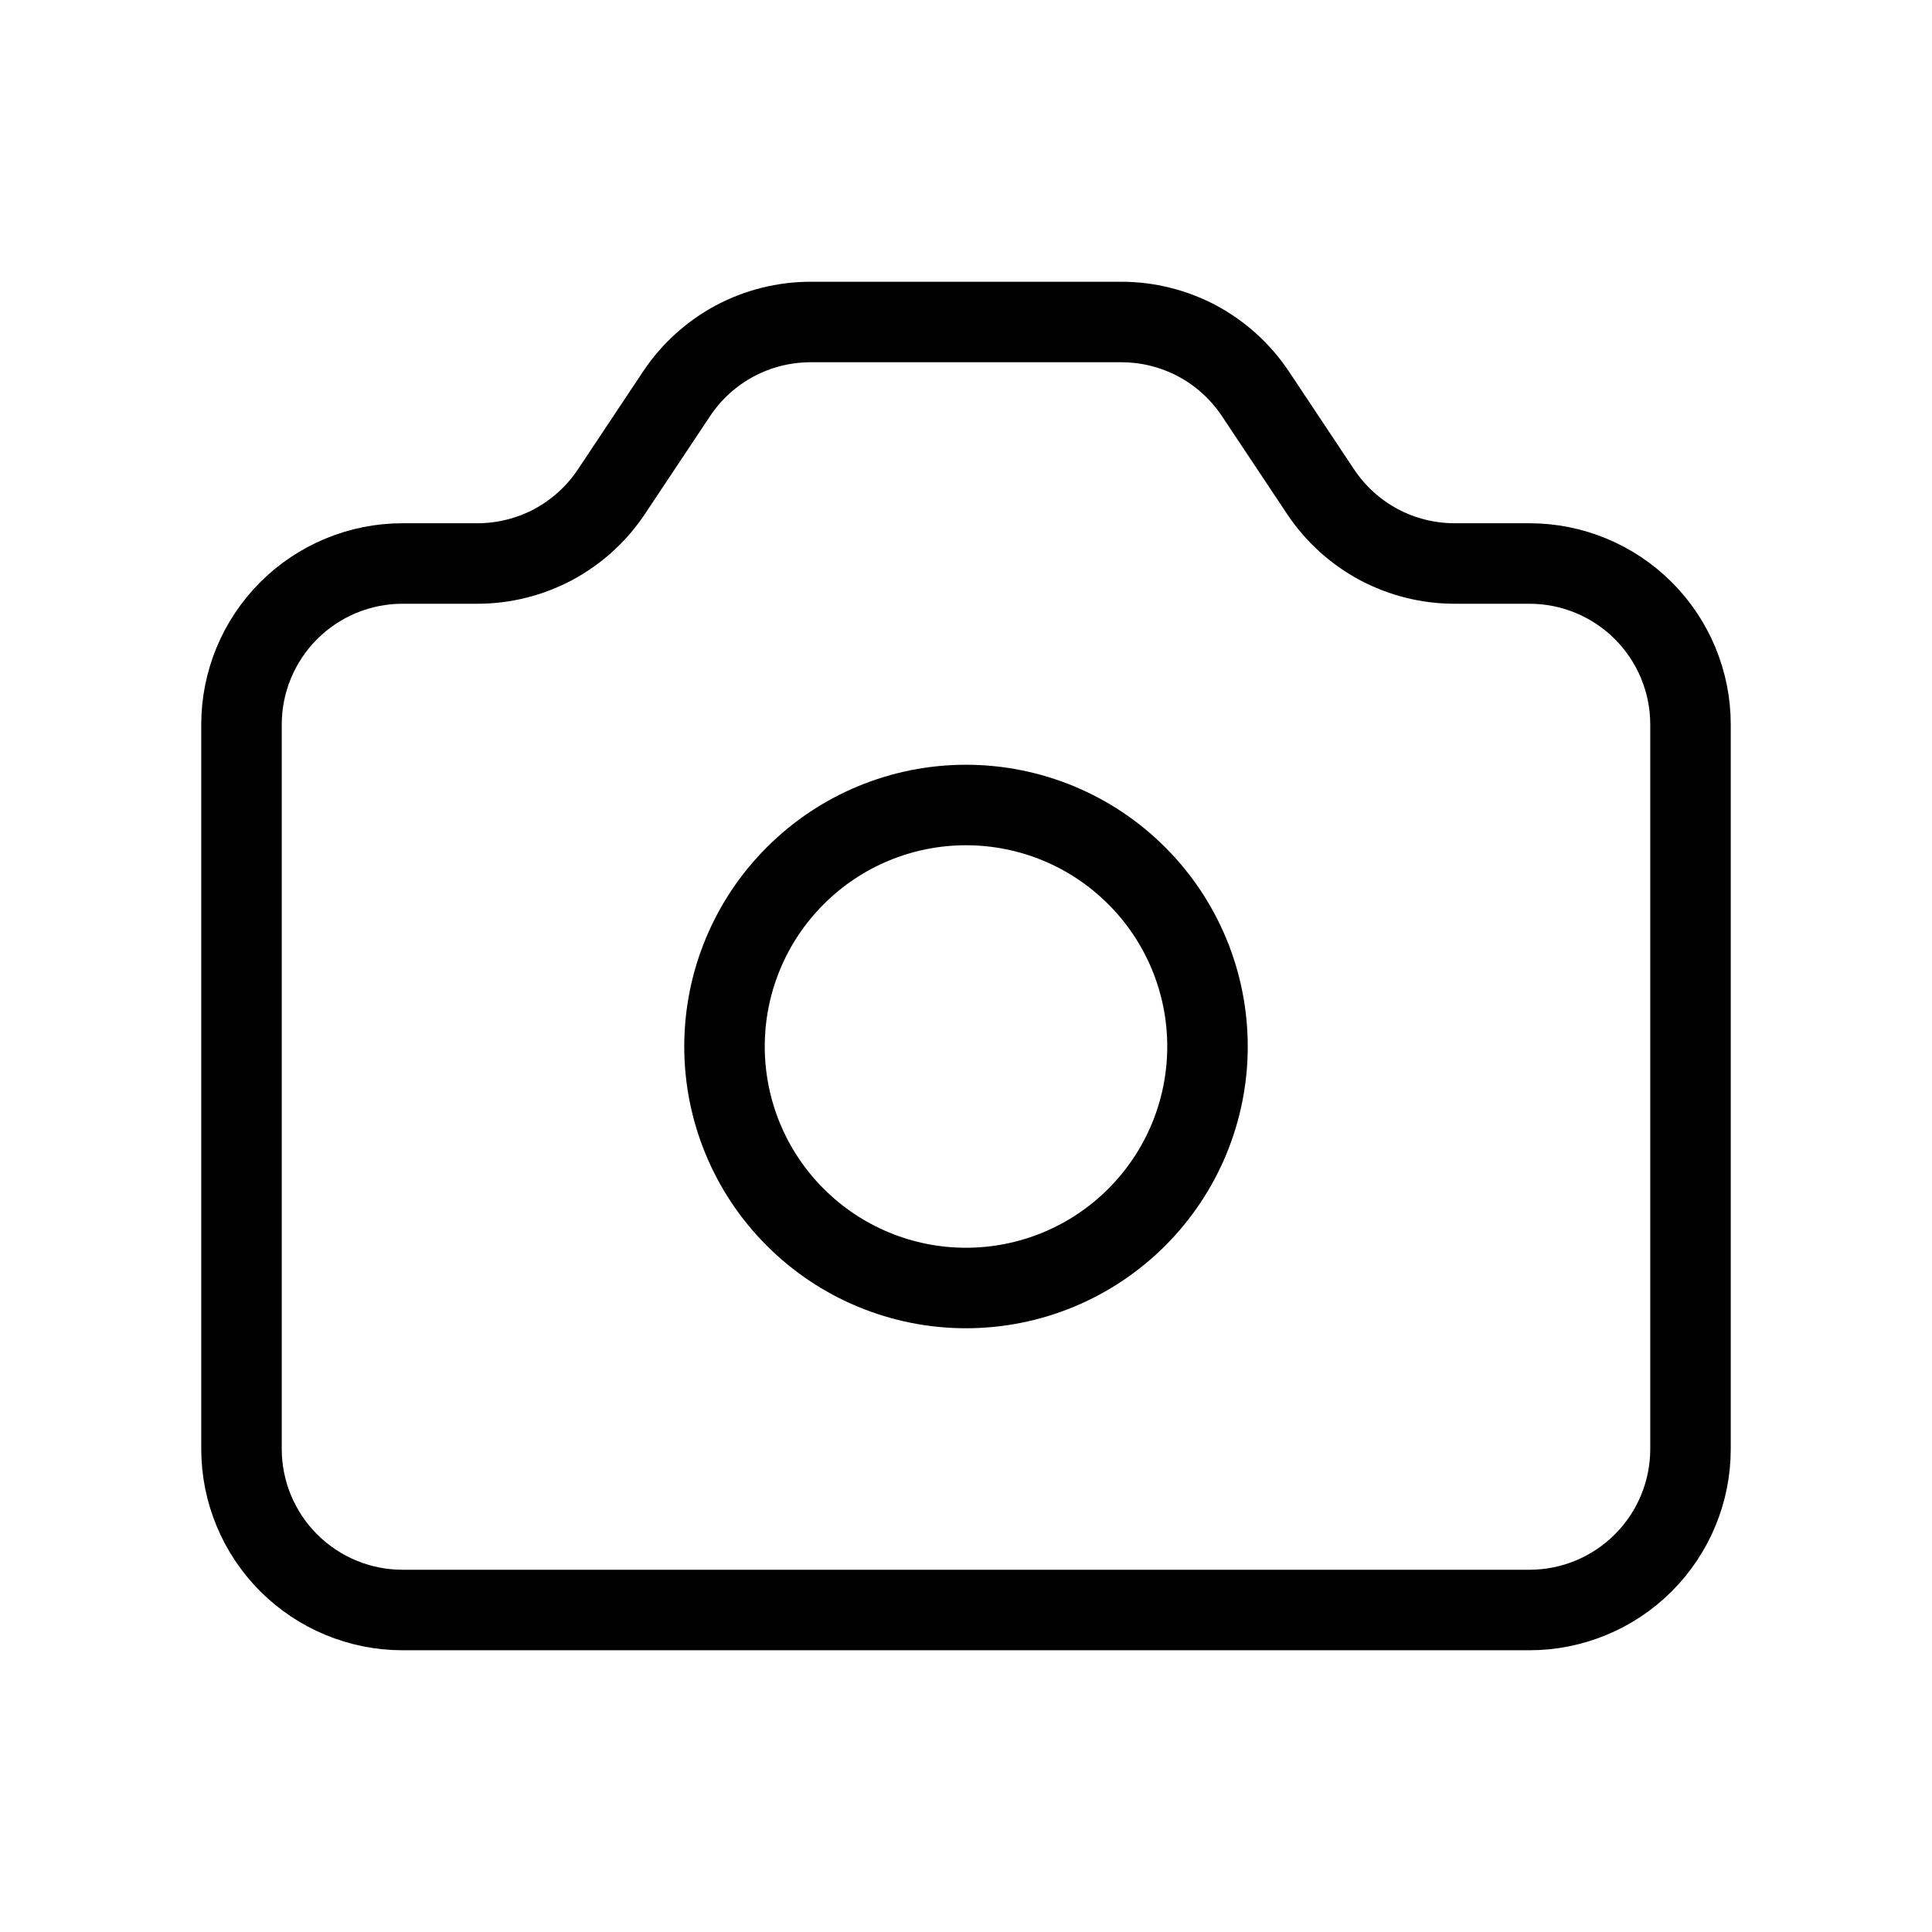 <svg width="24" height="24" viewBox="0 0 24 24" fill="none" xmlns="http://www.w3.org/2000/svg">
<path d="M3 9C3 8.47 3.211 7.961 3.586 7.586C3.961 7.211 4.47 7 5 7H5.93C6.259 7 6.583 6.919 6.874 6.764C7.164 6.608 7.411 6.384 7.594 6.11L8.406 4.89C8.589 4.616 8.836 4.392 9.126 4.236C9.417 4.081 9.741 4 10.07 4H13.93C14.259 4 14.583 4.081 14.874 4.236C15.164 4.392 15.411 4.616 15.594 4.89L16.406 6.11C16.589 6.384 16.836 6.608 17.126 6.764C17.417 6.919 17.741 7 18.07 7H19C19.53 7 20.039 7.211 20.414 7.586C20.789 7.961 21 8.47 21 9V18C21 18.53 20.789 19.039 20.414 19.414C20.039 19.789 19.53 20 19 20H5C4.47 20 3.961 19.789 3.586 19.414C3.211 19.039 3 18.53 3 18V9Z" stroke="black" stroke-linecap="round" stroke-linejoin="round"/>
<path d="M15 13C15 13.796 14.684 14.559 14.121 15.121C13.559 15.684 12.796 16 12 16C11.204 16 10.441 15.684 9.879 15.121C9.316 14.559 9 13.796 9 13C9 12.204 9.316 11.441 9.879 10.879C10.441 10.316 11.204 10 12 10C12.796 10 13.559 10.316 14.121 10.879C14.684 11.441 15 12.204 15 13Z" stroke="black" stroke-linecap="round" stroke-linejoin="round"/>
</svg>
